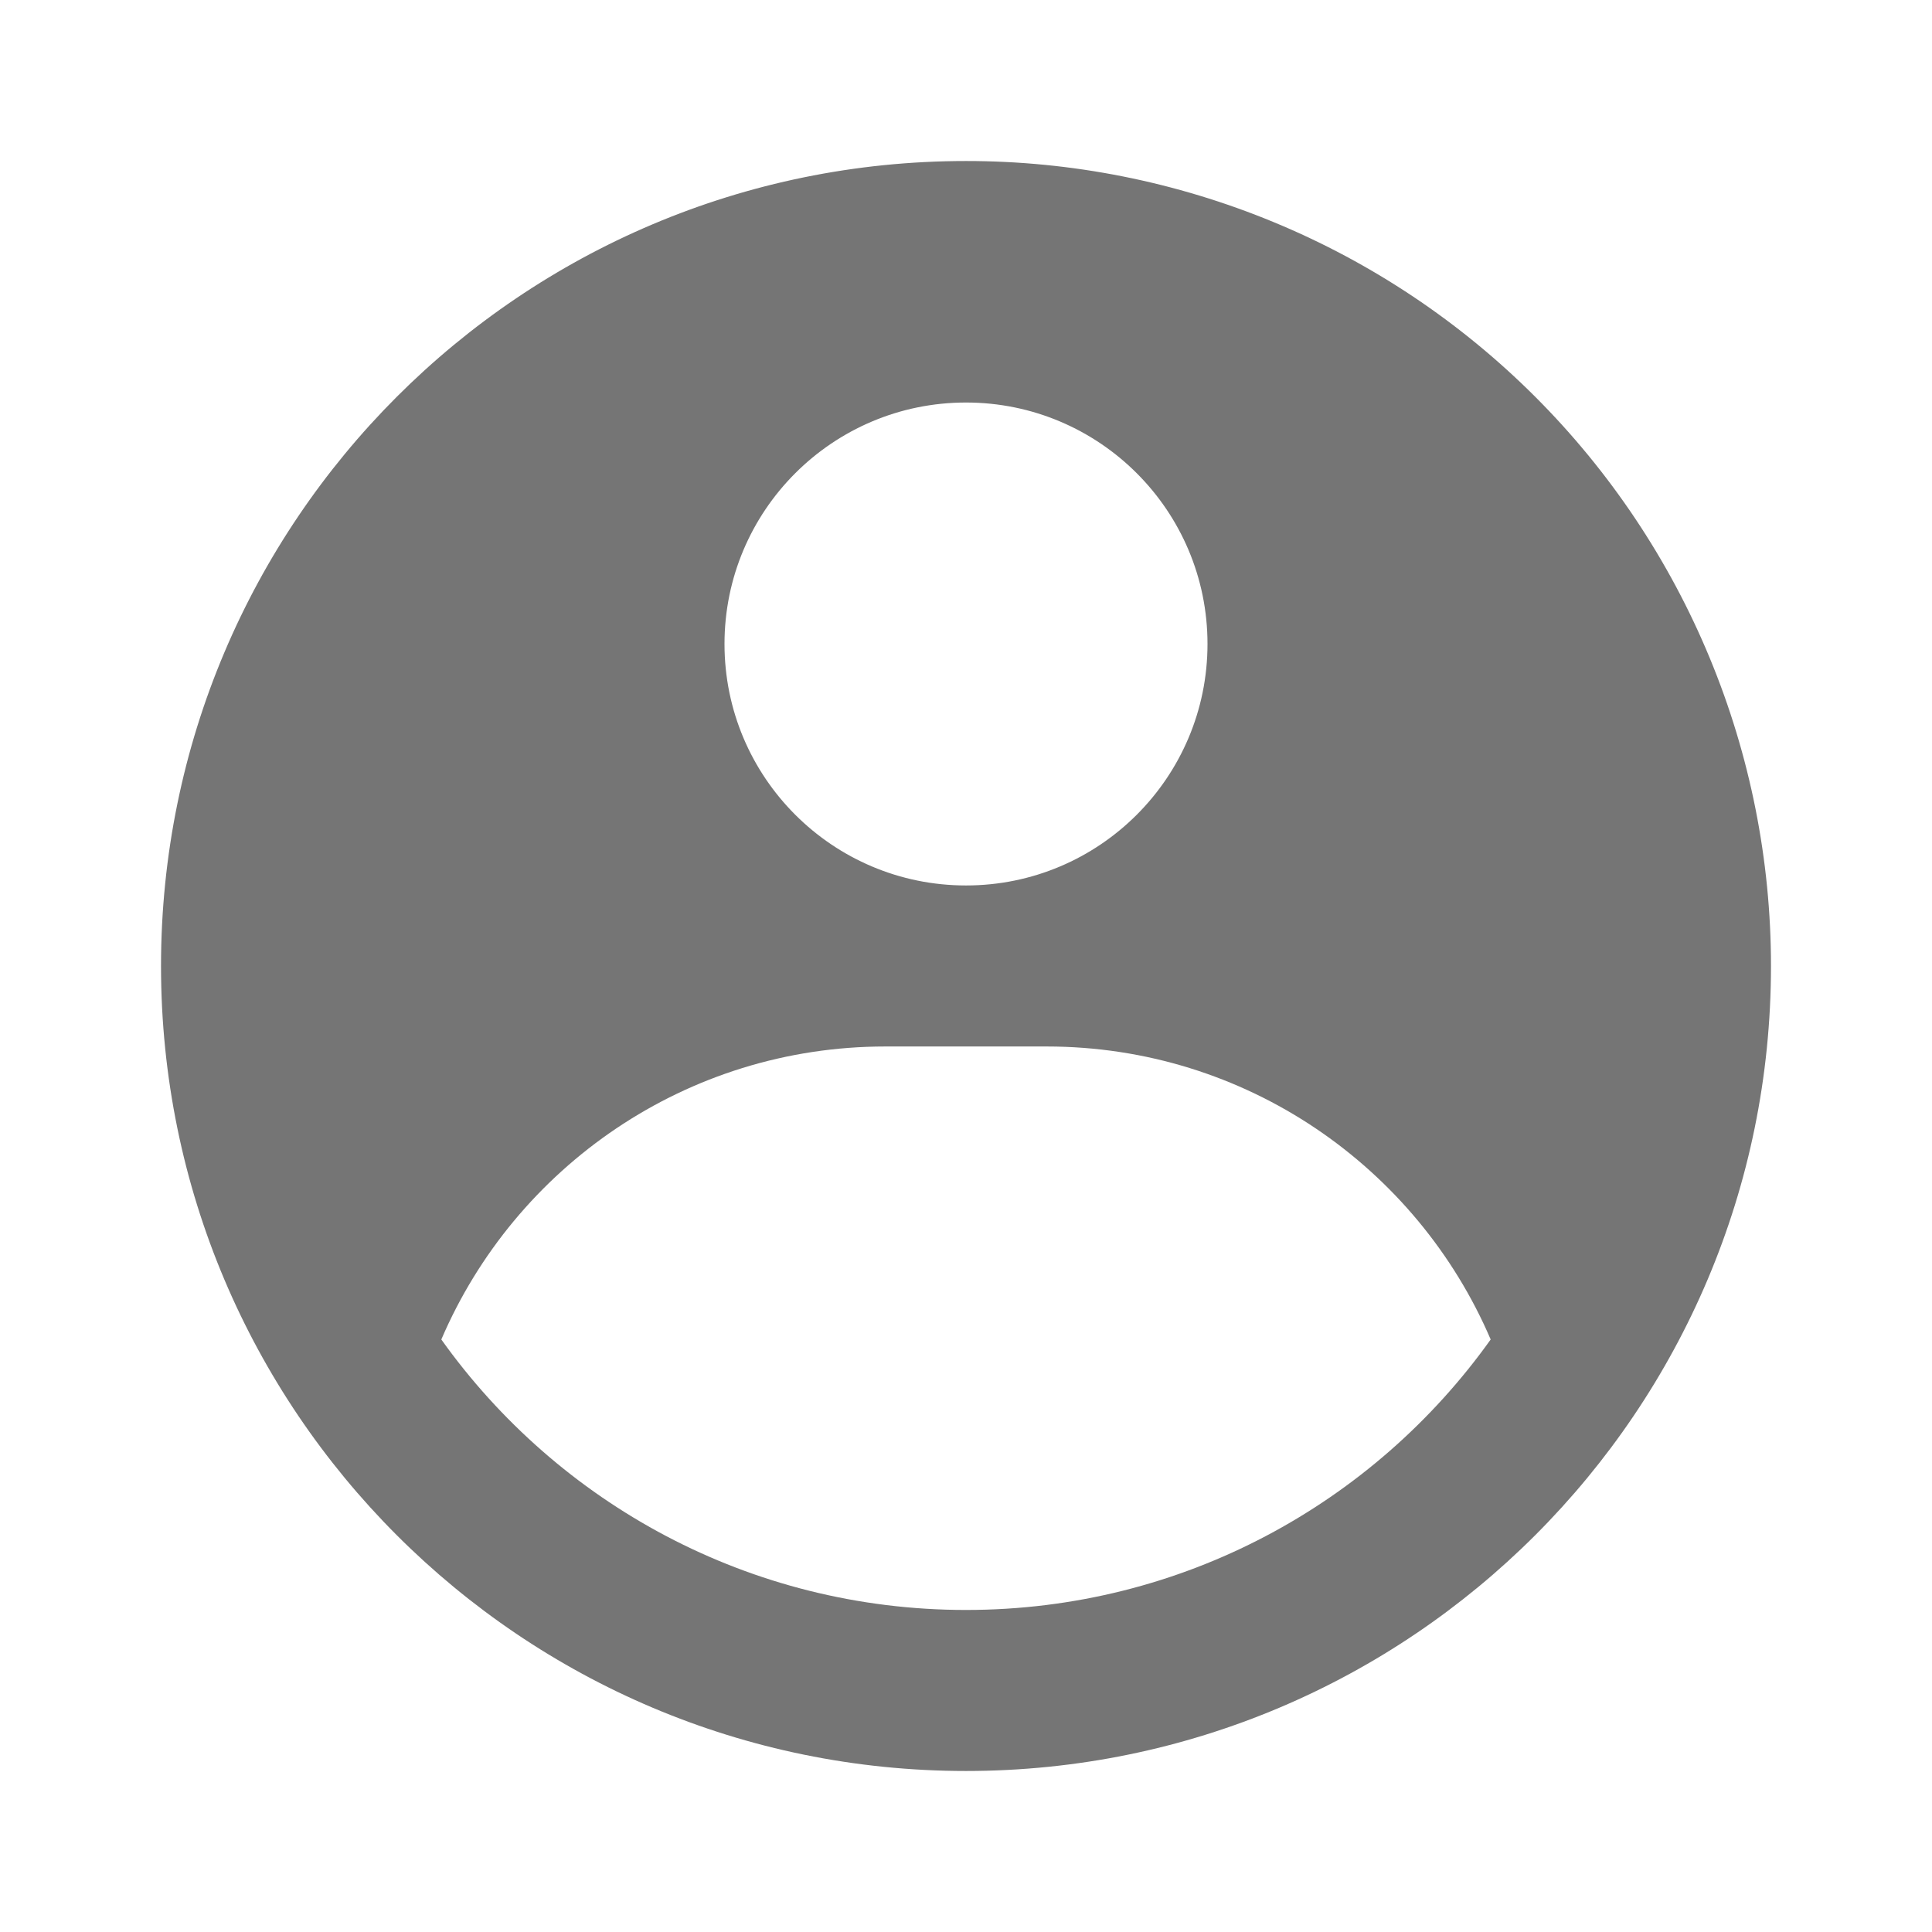 <svg width="35" height="35" viewBox="0 0 35 35" fill="none" xmlns="http://www.w3.org/2000/svg">
<path fill-rule="evenodd" clip-rule="evenodd" d="M17.5 2.917C19.415 2.916 21.311 3.294 23.081 4.027C24.85 4.759 26.458 5.834 27.812 7.188C29.166 8.542 30.241 10.15 30.973 11.919C31.706 13.688 32.083 15.585 32.083 17.5C32.083 25.554 25.554 32.083 17.5 32.083C9.446 32.083 2.917 25.554 2.917 17.5C2.917 9.446 9.446 2.917 17.5 2.917ZM18.958 18.958H16.042C12.431 18.958 9.332 21.145 7.995 24.266C10.11 27.232 13.579 29.166 17.5 29.166C21.421 29.166 24.89 27.232 27.005 24.266C25.669 21.145 22.569 18.958 18.958 18.958ZM17.5 7.292C15.084 7.292 13.125 9.25 13.125 11.666C13.125 14.083 15.084 16.041 17.5 16.041C19.916 16.041 21.875 14.083 21.875 11.666C21.875 9.25 19.916 7.292 17.5 7.292Z" fill="#757575"/>
</svg>
